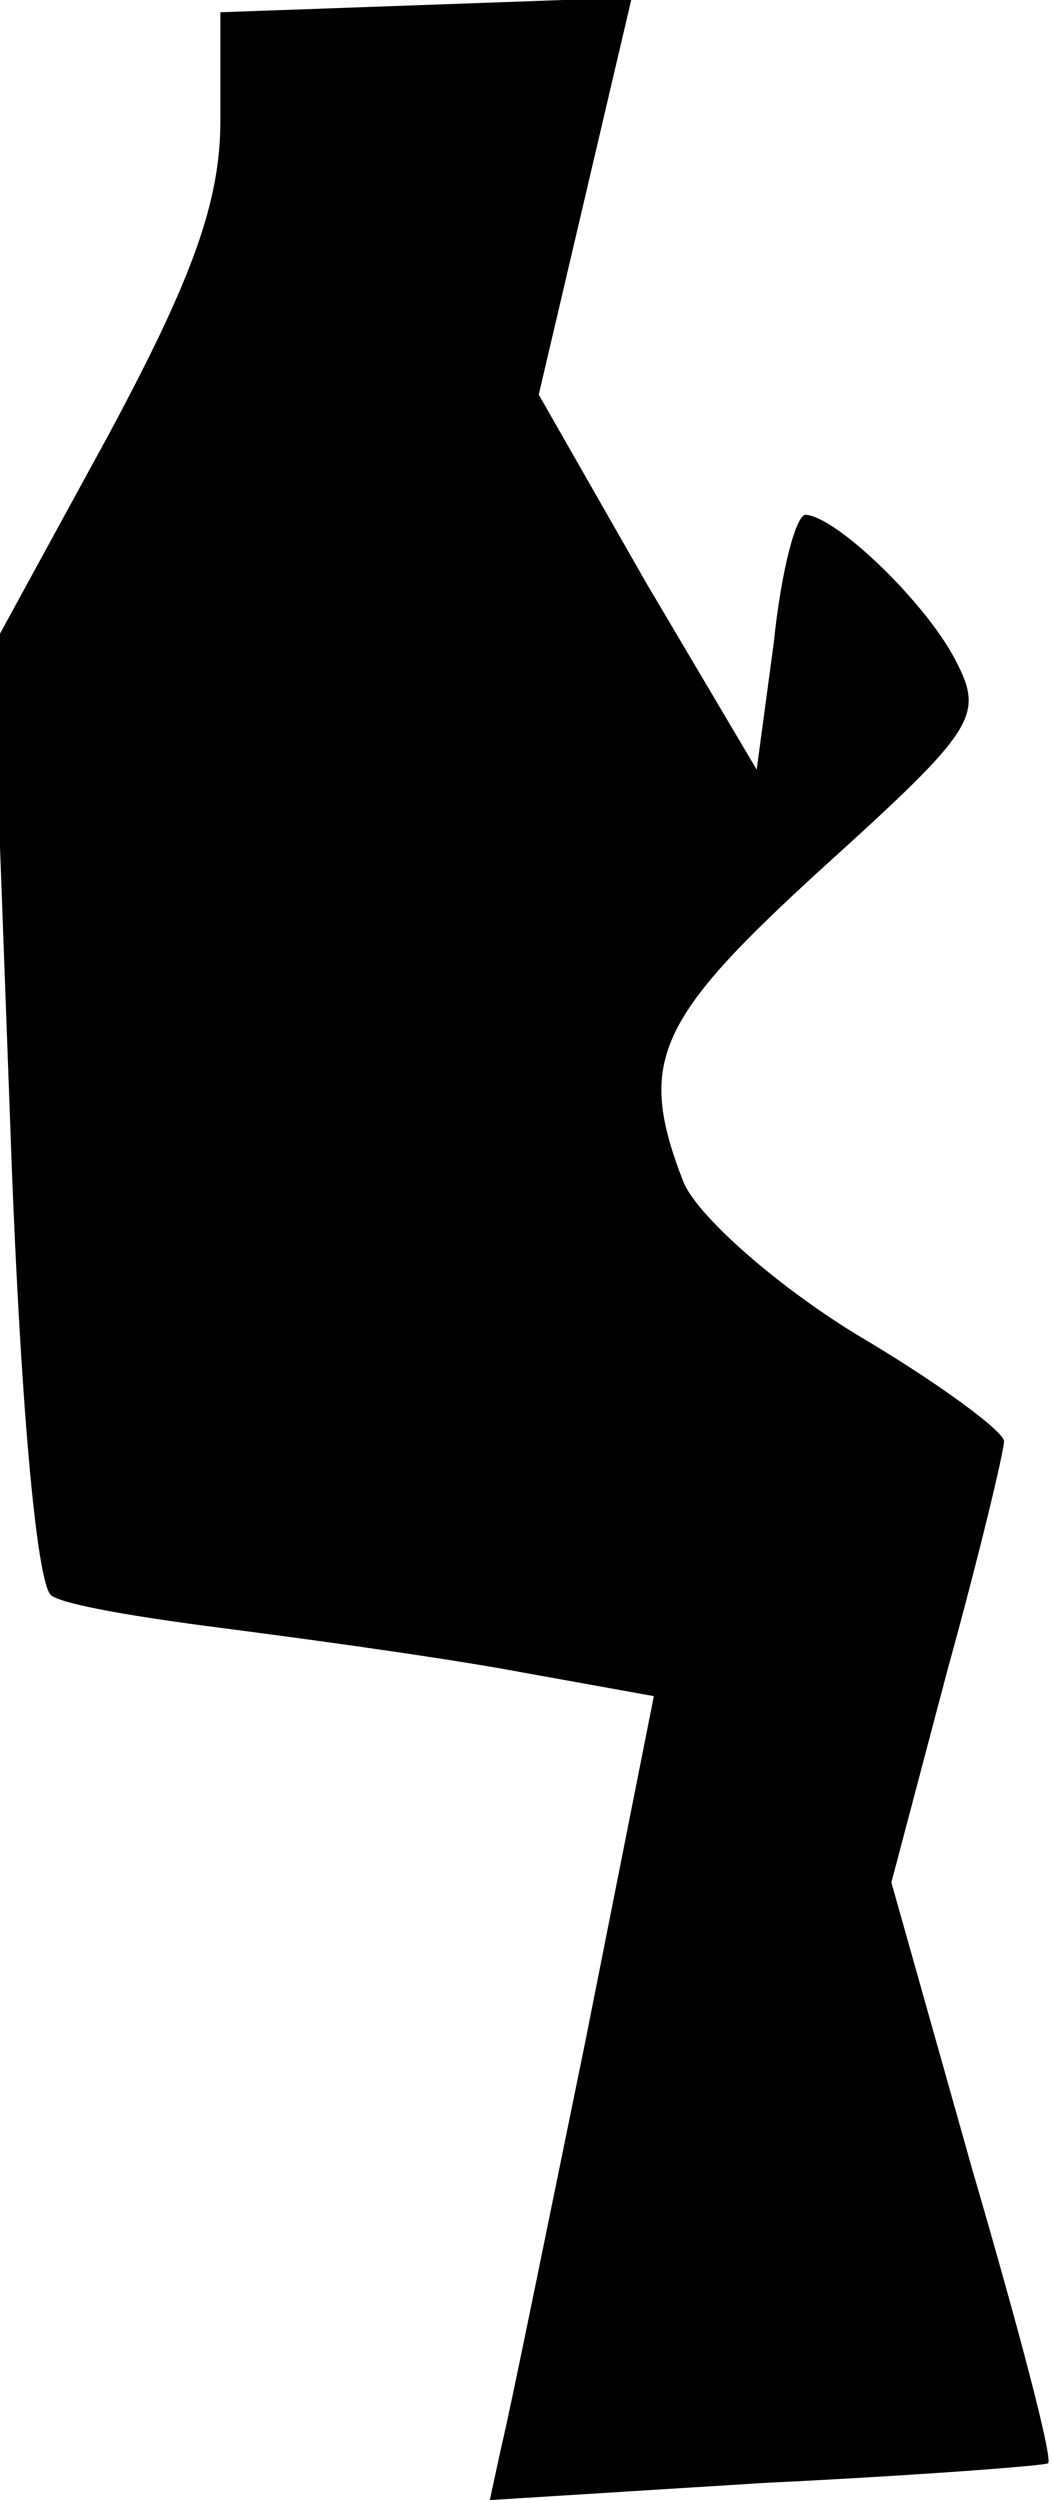 <?xml version="1.0" standalone="no"?>
<!DOCTYPE svg PUBLIC "-//W3C//DTD SVG 20010904//EN"
 "http://www.w3.org/TR/2001/REC-SVG-20010904/DTD/svg10.dtd">
<svg version="1.0" xmlns="http://www.w3.org/2000/svg"
 width="43pt" height="102pt" viewBox="0 0 43 102"
 preserveAspectRatio="xMidYMid meet">
<g transform="translate(0,102) scale(0.1,-0.1)"
fill="#000000" stroke="none">
<path fill="#000000" stroke="none" d="M90 971 c0 -33 -11 -64 -46 -129 l-47
-86 7 -190 c4 -117 11 -193 17 -197 6 -4 37 -9 68 -13 31 -4 83 -11 117 -17
l61 -11 -28 -141 c-16 -78 -31 -152 -34 -164 l-5 -23 112 7 c62 3 114 7 116 8
2 2 -12 55 -31 120 l-33 117 23 87 c13 47 23 89 23 93 0 4 -27 24 -61 44 -34
21 -65 49 -70 62 -19 49 -11 66 57 128 63 57 66 62 54 85 -12 23 -48 58 -61
59 -4 0 -10 -23 -13 -52 l-7 -52 -45 76 -44 77 19 81 19 81 -84 -3 -84 -3 0
-44z"/>
</g>
</svg>
